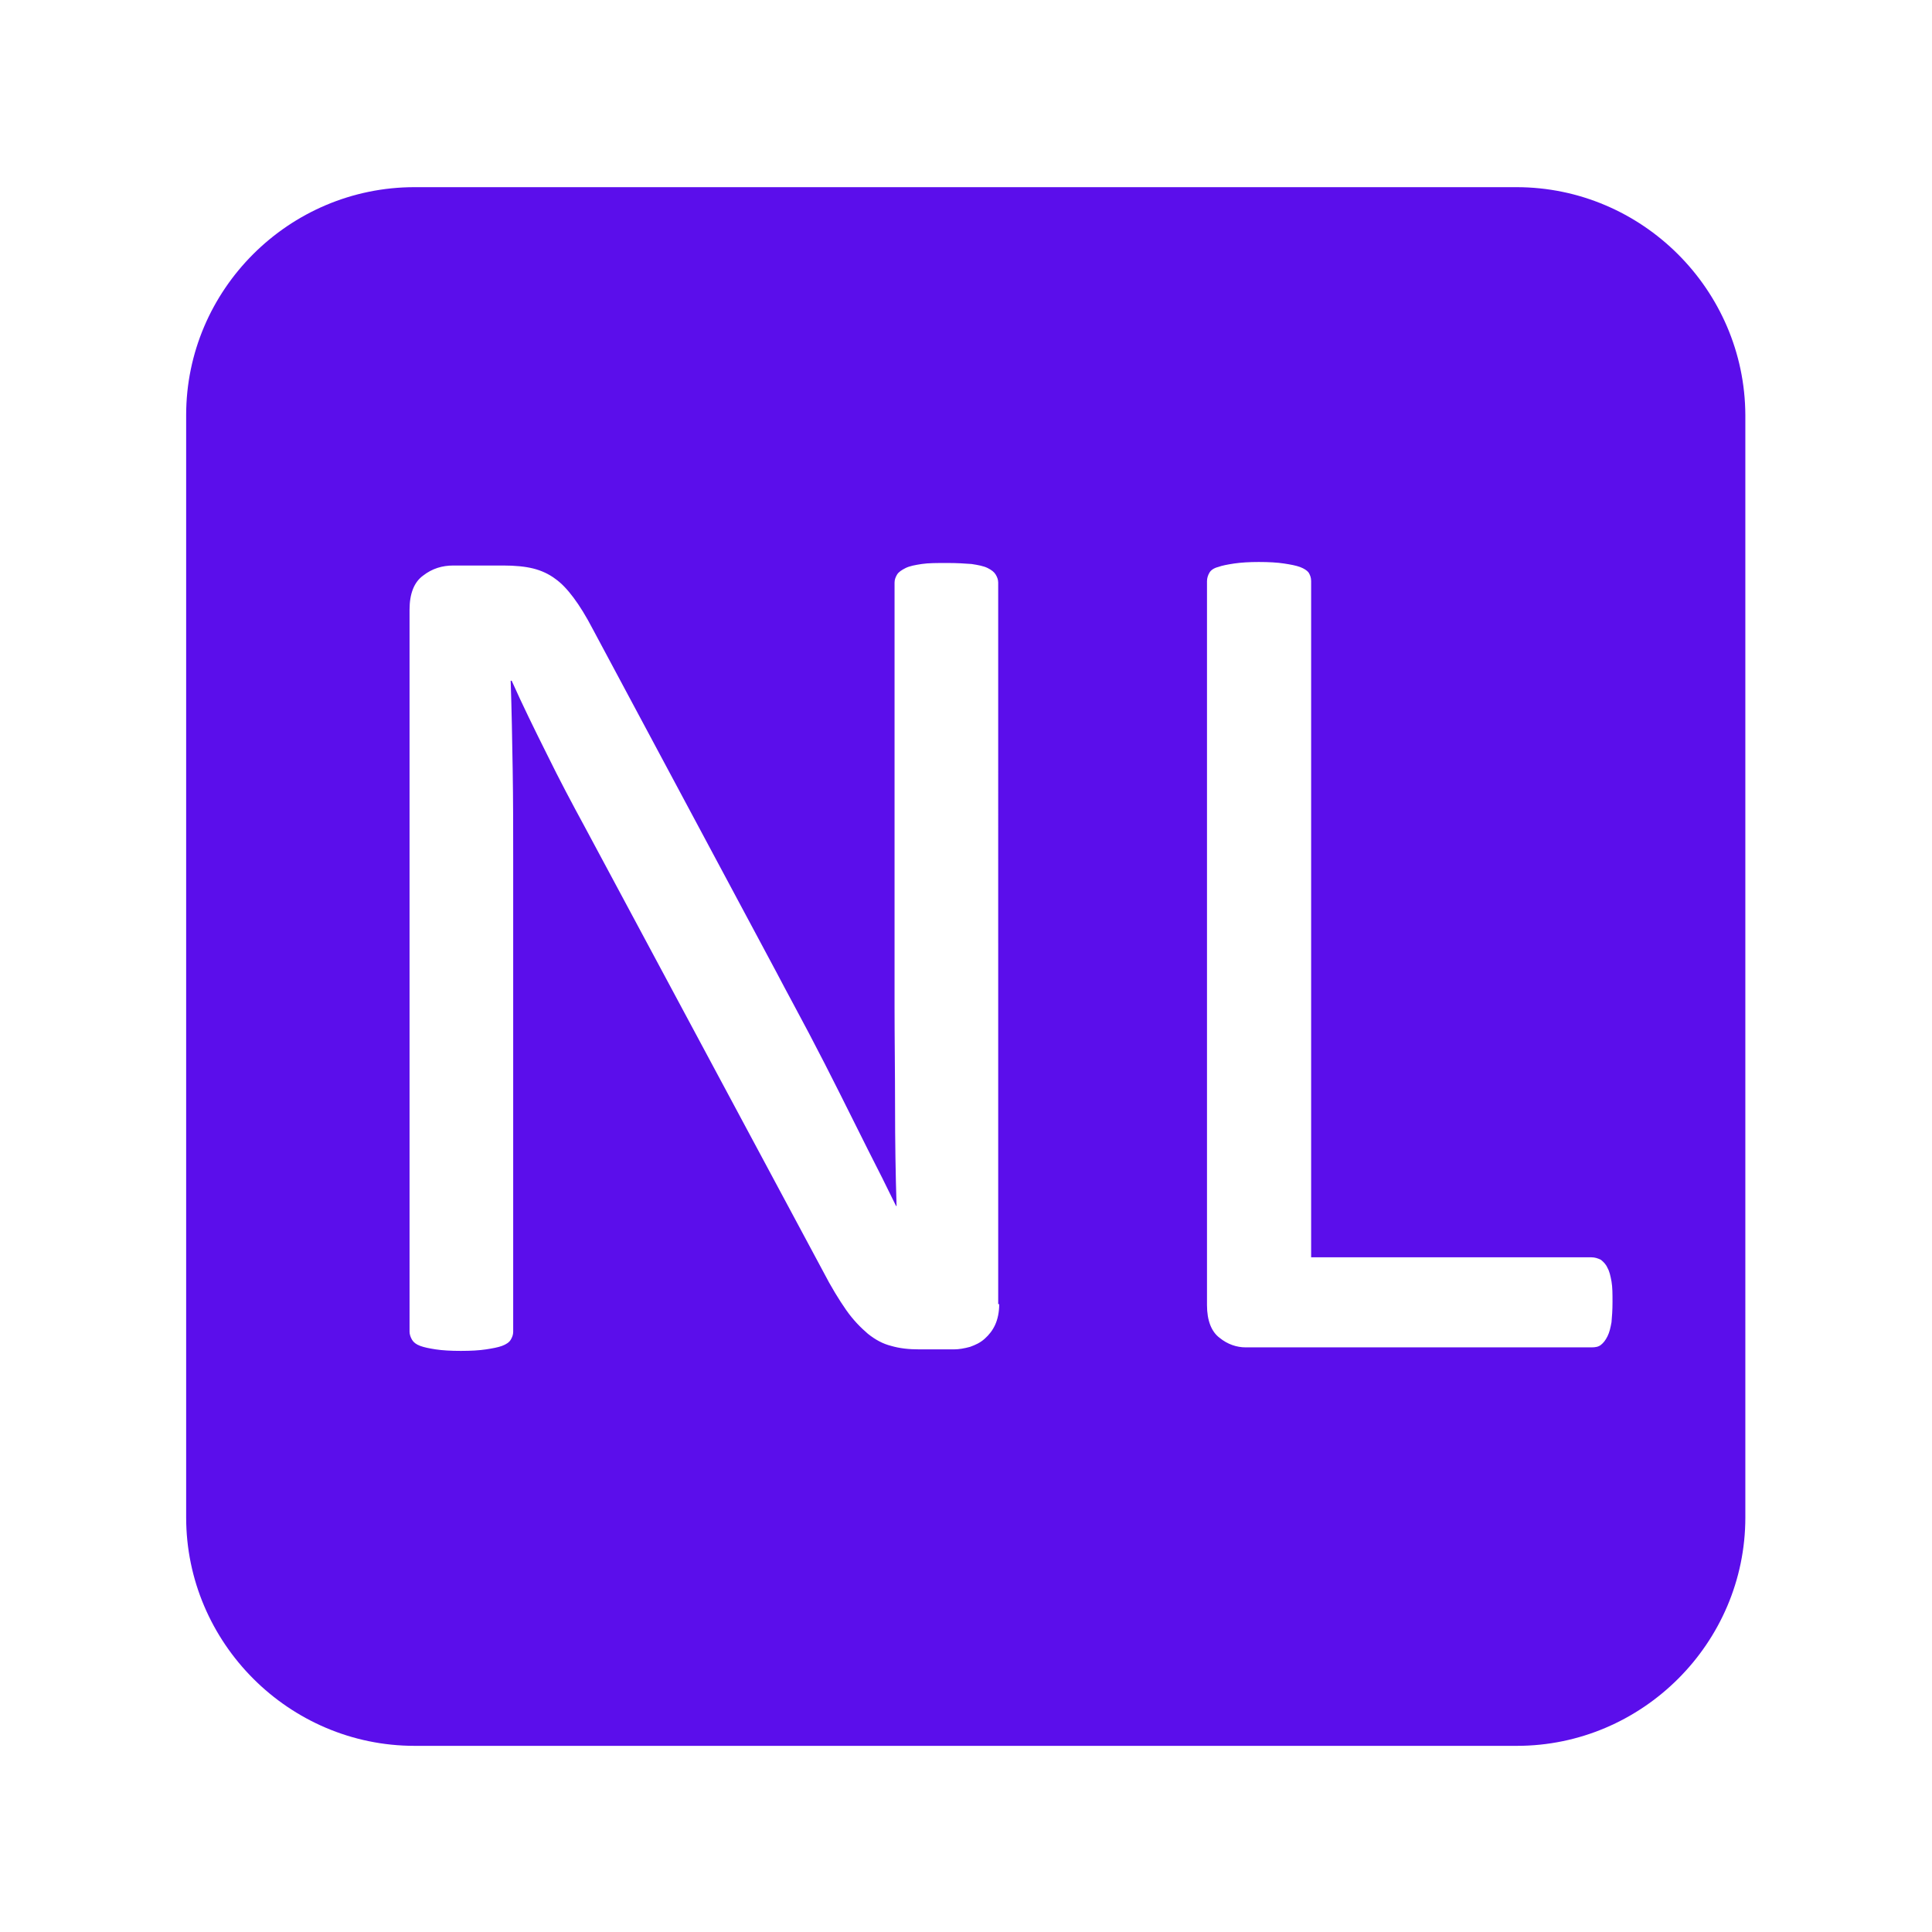 <svg version="1.1" xmlns="http://www.w3.org/2000/svg" fill="#5b0eeb" viewBox="0 0 384 384"><title>View Dutch Only</title>
<style type="text/css">
	.st0{fill:none;}
	.st1{fill:none;}
</style>
<path class="st0" d="M301.4,37.2H82.4C57.4,37.2,37,57.6,37,82.5v219.1c0,24.9,20.4,45.4,45.4,45.4h219.1
	c24.9,0,45.4-20.4,45.4-45.4V82.5C346.8,57.6,326.4,37.2,301.4,37.2z M320.3,262.8c-0.2,1.1-0.4,2-0.8,2.8c-0.4,0.8-0.8,1.3-1.3,1.7
	c-0.5,0.4-1.1,0.5-1.9,0.5h-68.7c-1.8,0-3.6-0.6-5.2-1.9c-1.6-1.2-2.5-3.4-2.5-6.5V115.5c0-0.6,0.2-1.2,0.5-1.7
	c0.3-0.5,0.9-0.9,1.7-1.1c0.8-0.3,1.9-0.5,3.2-0.7c1.4-0.2,3-0.3,4.9-0.3c2,0,3.7,0.1,5,0.3c1.3,0.2,2.4,0.4,3.2,0.7
	c0.8,0.3,1.4,0.7,1.7,1.1c0.3,0.5,0.5,1,0.5,1.7v134.4h55.7c0.7,0,1.3,0.2,1.9,0.5c0.5,0.4,1,0.9,1.3,1.6c0.4,0.7,0.6,1.6,0.8,2.7
	c0.2,1.1,0.2,2.5,0.2,4.1C320.5,260.4,320.4,261.7,320.3,262.8z"/>
<path class="st0" d="M319.5,252c-0.4-0.7-0.8-1.2-1.3-1.6c-0.5-0.4-1.1-0.5-1.9-0.5h-55.7V115.5c0-0.6-0.2-1.2-0.5-1.7
	c-0.3-0.5-0.9-0.9-1.7-1.1c-0.8-0.3-1.9-0.5-3.2-0.7c-1.3-0.2-3-0.3-5-0.3c-1.9,0-3.6,0.1-4.9,0.3c-1.4,0.2-2.4,0.4-3.2,0.7
	c-0.8,0.3-1.4,0.7-1.7,1.1c-0.3,0.5-0.5,1-0.5,1.7v143.9c0,3.1,0.8,5.3,2.5,6.5c1.6,1.2,3.4,1.9,5.2,1.9h68.7c0.7,0,1.3-0.2,1.9-0.5
	c0.5-0.4,1-0.9,1.3-1.7c0.4-0.8,0.6-1.7,0.8-2.8c0.2-1.1,0.2-2.4,0.2-4c0-1.6-0.1-3-0.2-4.1C320.1,253.6,319.8,252.7,319.5,252z"/>
<path class="st1" d="M198.6,259.2c0,1.6-0.3,3-0.8,4.1c-0.5,1.1-1.2,2-2.1,2.8s-1.8,1.2-2.9,1.6c-1.1,0.3-2.2,0.5-3.2,0.5h-6.8
	c-2.2,0-4-0.2-5.7-0.7c-1.6-0.4-3.1-1.2-4.6-2.4c-1.4-1.2-2.9-2.7-4.3-4.7c-1.4-2-3-4.6-4.6-7.7l-47.4-88.4c-2.5-4.6-5-9.3-7.5-14.4
	c-2.5-5-4.9-9.9-7-14.6h-0.2c0.2,5.8,0.3,11.7,0.4,17.7c0.1,6,0.1,12,0.1,17.9v93.8c0,0.6-0.2,1.1-0.5,1.6c-0.3,0.5-0.9,0.9-1.7,1.2
	c-0.8,0.3-1.9,0.5-3.2,0.7c-1.3,0.2-3,0.3-5,0.3c-2,0-3.7-0.1-5-0.3c-1.3-0.2-2.3-0.4-3.1-0.7c-0.8-0.3-1.3-0.7-1.6-1.2
	c-0.3-0.5-0.5-1.1-0.5-1.6V121.2c0-3.2,0.9-5.5,2.7-6.8c1.8-1.4,3.8-2,6-2H100c2.4,0,4.4,0.2,6,0.6c1.6,0.4,3.1,1.1,4.3,2
	c1.3,0.9,2.5,2.2,3.7,3.8c1.2,1.6,2.5,3.7,3.8,6.2l36.5,68.2c2.2,4.2,4.4,8.2,6.5,12.2s4.1,7.9,6,11.7c1.9,3.8,3.8,7.6,5.7,11.4
	c1.9,3.7,3.8,7.5,5.6,11.2h0.1c-0.2-6.3-0.3-12.9-0.3-19.8c0-6.8-0.1-13.4-0.1-19.8v-84.3c0-0.6,0.2-1.1,0.5-1.6s0.9-0.9,1.7-1.3
	c0.8-0.4,1.9-0.6,3.2-0.8c1.3-0.2,3-0.2,5.1-0.2c1.9,0,3.5,0.1,4.8,0.2c1.3,0.2,2.4,0.4,3.2,0.8c0.8,0.4,1.3,0.8,1.6,1.3
	s0.5,1,0.5,1.6V259.2z"/>
<path d="M301.4,37.2H82.4C57.4,37.2,37,57.6,37,82.5v219.1c0,24.9,20.4,45.4,45.4,45.4h219.1c24.9,0,45.4-20.4,45.4-45.4V82.5
	C346.8,57.6,326.4,37.2,301.4,37.2z M198.6,259.2c0,1.6-0.3,3-0.8,4.1c-0.5,1.1-1.2,2-2.1,2.8s-1.8,1.2-2.9,1.6
	c-1.1,0.3-2.2,0.5-3.2,0.5h-6.8c-2.2,0-4-0.2-5.7-0.7c-1.6-0.4-3.1-1.2-4.6-2.4c-1.4-1.2-2.9-2.7-4.3-4.7c-1.4-2-3-4.6-4.6-7.7
	l-47.4-88.4c-2.5-4.6-5-9.3-7.5-14.4c-2.5-5-4.9-9.9-7-14.6h-0.2c0.2,5.8,0.3,11.7,0.4,17.7c0.1,6,0.1,12,0.1,17.9v93.8
	c0,0.6-0.2,1.1-0.5,1.6c-0.3,0.5-0.9,0.9-1.7,1.2c-0.8,0.3-1.9,0.5-3.2,0.7c-1.3,0.2-3,0.3-5,0.3c-2,0-3.7-0.1-5-0.3
	c-1.3-0.2-2.3-0.4-3.1-0.7c-0.8-0.3-1.3-0.7-1.6-1.2c-0.3-0.5-0.5-1.1-0.5-1.6V121.2c0-3.2,0.9-5.5,2.7-6.8c1.8-1.4,3.8-2,6-2H100
	c2.4,0,4.4,0.2,6,0.6c1.6,0.4,3.1,1.1,4.3,2c1.3,0.9,2.5,2.2,3.7,3.8c1.2,1.6,2.5,3.7,3.8,6.2l36.5,68.2c2.2,4.2,4.4,8.2,6.5,12.2
	s4.1,7.9,6,11.7c1.9,3.8,3.8,7.6,5.7,11.4c1.9,3.7,3.8,7.5,5.6,11.2h0.1c-0.2-6.3-0.3-12.9-0.3-19.8c0-6.8-0.1-13.4-0.1-19.8v-84.3
	c0-0.6,0.2-1.1,0.5-1.6s0.9-0.9,1.7-1.3c0.8-0.4,1.9-0.6,3.2-0.8c1.3-0.2,3-0.2,5.1-0.2c1.9,0,3.5,0.1,4.8,0.2
	c1.3,0.2,2.4,0.4,3.2,0.8c0.8,0.4,1.3,0.8,1.6,1.3s0.5,1,0.5,1.6V259.2z M320.3,262.8c-0.2,1.1-0.4,2-0.8,2.8
	c-0.4,0.8-0.8,1.3-1.3,1.7c-0.5,0.4-1.1,0.5-1.9,0.5h-68.7c-1.8,0-3.6-0.6-5.2-1.9c-1.6-1.2-2.5-3.4-2.5-6.5V115.5
	c0-0.6,0.2-1.2,0.5-1.7c0.3-0.5,0.9-0.9,1.7-1.1c0.8-0.3,1.9-0.5,3.2-0.7c1.4-0.2,3-0.3,4.9-0.3c2,0,3.7,0.1,5,0.3
	c1.3,0.2,2.4,0.4,3.2,0.7c0.8,0.3,1.4,0.7,1.7,1.1c0.3,0.5,0.5,1,0.5,1.7v134.4h55.7c0.7,0,1.3,0.2,1.9,0.5c0.5,0.4,1,0.9,1.3,1.6
	c0.4,0.7,0.6,1.6,0.8,2.7c0.2,1.1,0.2,2.5,0.2,4.1C320.5,260.4,320.4,261.7,320.3,262.8z"/>
<path class="st1" d="M320.5,258.8c0,1.6-0.1,2.9-0.2,4c-0.2,1.1-0.4,2-0.8,2.8c-0.4,0.8-0.8,1.3-1.3,1.7c-0.5,0.4-1.1,0.5-1.9,0.5
	h-68.7c-1.8,0-3.6-0.6-5.2-1.9c-1.6-1.2-2.5-3.4-2.5-6.5V115.5c0-0.6,0.2-1.2,0.5-1.7c0.3-0.5,0.9-0.9,1.7-1.1
	c0.8-0.3,1.9-0.5,3.2-0.7c1.4-0.2,3-0.3,4.9-0.3c2,0,3.7,0.1,5,0.3c1.3,0.2,2.4,0.4,3.2,0.7c0.8,0.3,1.4,0.7,1.7,1.1
	c0.3,0.5,0.5,1,0.5,1.7v134.4h55.7c0.7,0,1.3,0.2,1.9,0.5c0.5,0.4,1,0.9,1.3,1.6c0.4,0.7,0.6,1.6,0.8,2.7
	C320.4,255.8,320.5,257.2,320.5,258.8z"/>
<path class="st1" d="M320.5,258.8c0,1.6-0.1,2.9-0.2,4c-0.2,1.1-0.4,2-0.8,2.8c-0.4,0.8-0.8,1.3-1.3,1.7c-0.5,0.4-1.1,0.5-1.9,0.5
	h-68.7c-1.8,0-3.6-0.6-5.2-1.9c-1.6-1.2-2.5-3.4-2.5-6.5V115.5c0-0.6,0.2-1.2,0.5-1.7c0.3-0.5,0.9-0.9,1.7-1.1
	c0.8-0.3,1.9-0.5,3.2-0.7c1.4-0.2,3-0.3,4.9-0.3c2,0,3.7,0.1,5,0.3c1.3,0.2,2.4,0.4,3.2,0.7c0.8,0.3,1.4,0.7,1.7,1.1
	c0.3,0.5,0.5,1,0.5,1.7v134.4h55.7c0.7,0,1.3,0.2,1.9,0.5c0.5,0.4,1,0.9,1.3,1.6c0.4,0.7,0.6,1.6,0.8,2.7
	C320.4,255.8,320.5,257.2,320.5,258.8z"/>
</svg>
